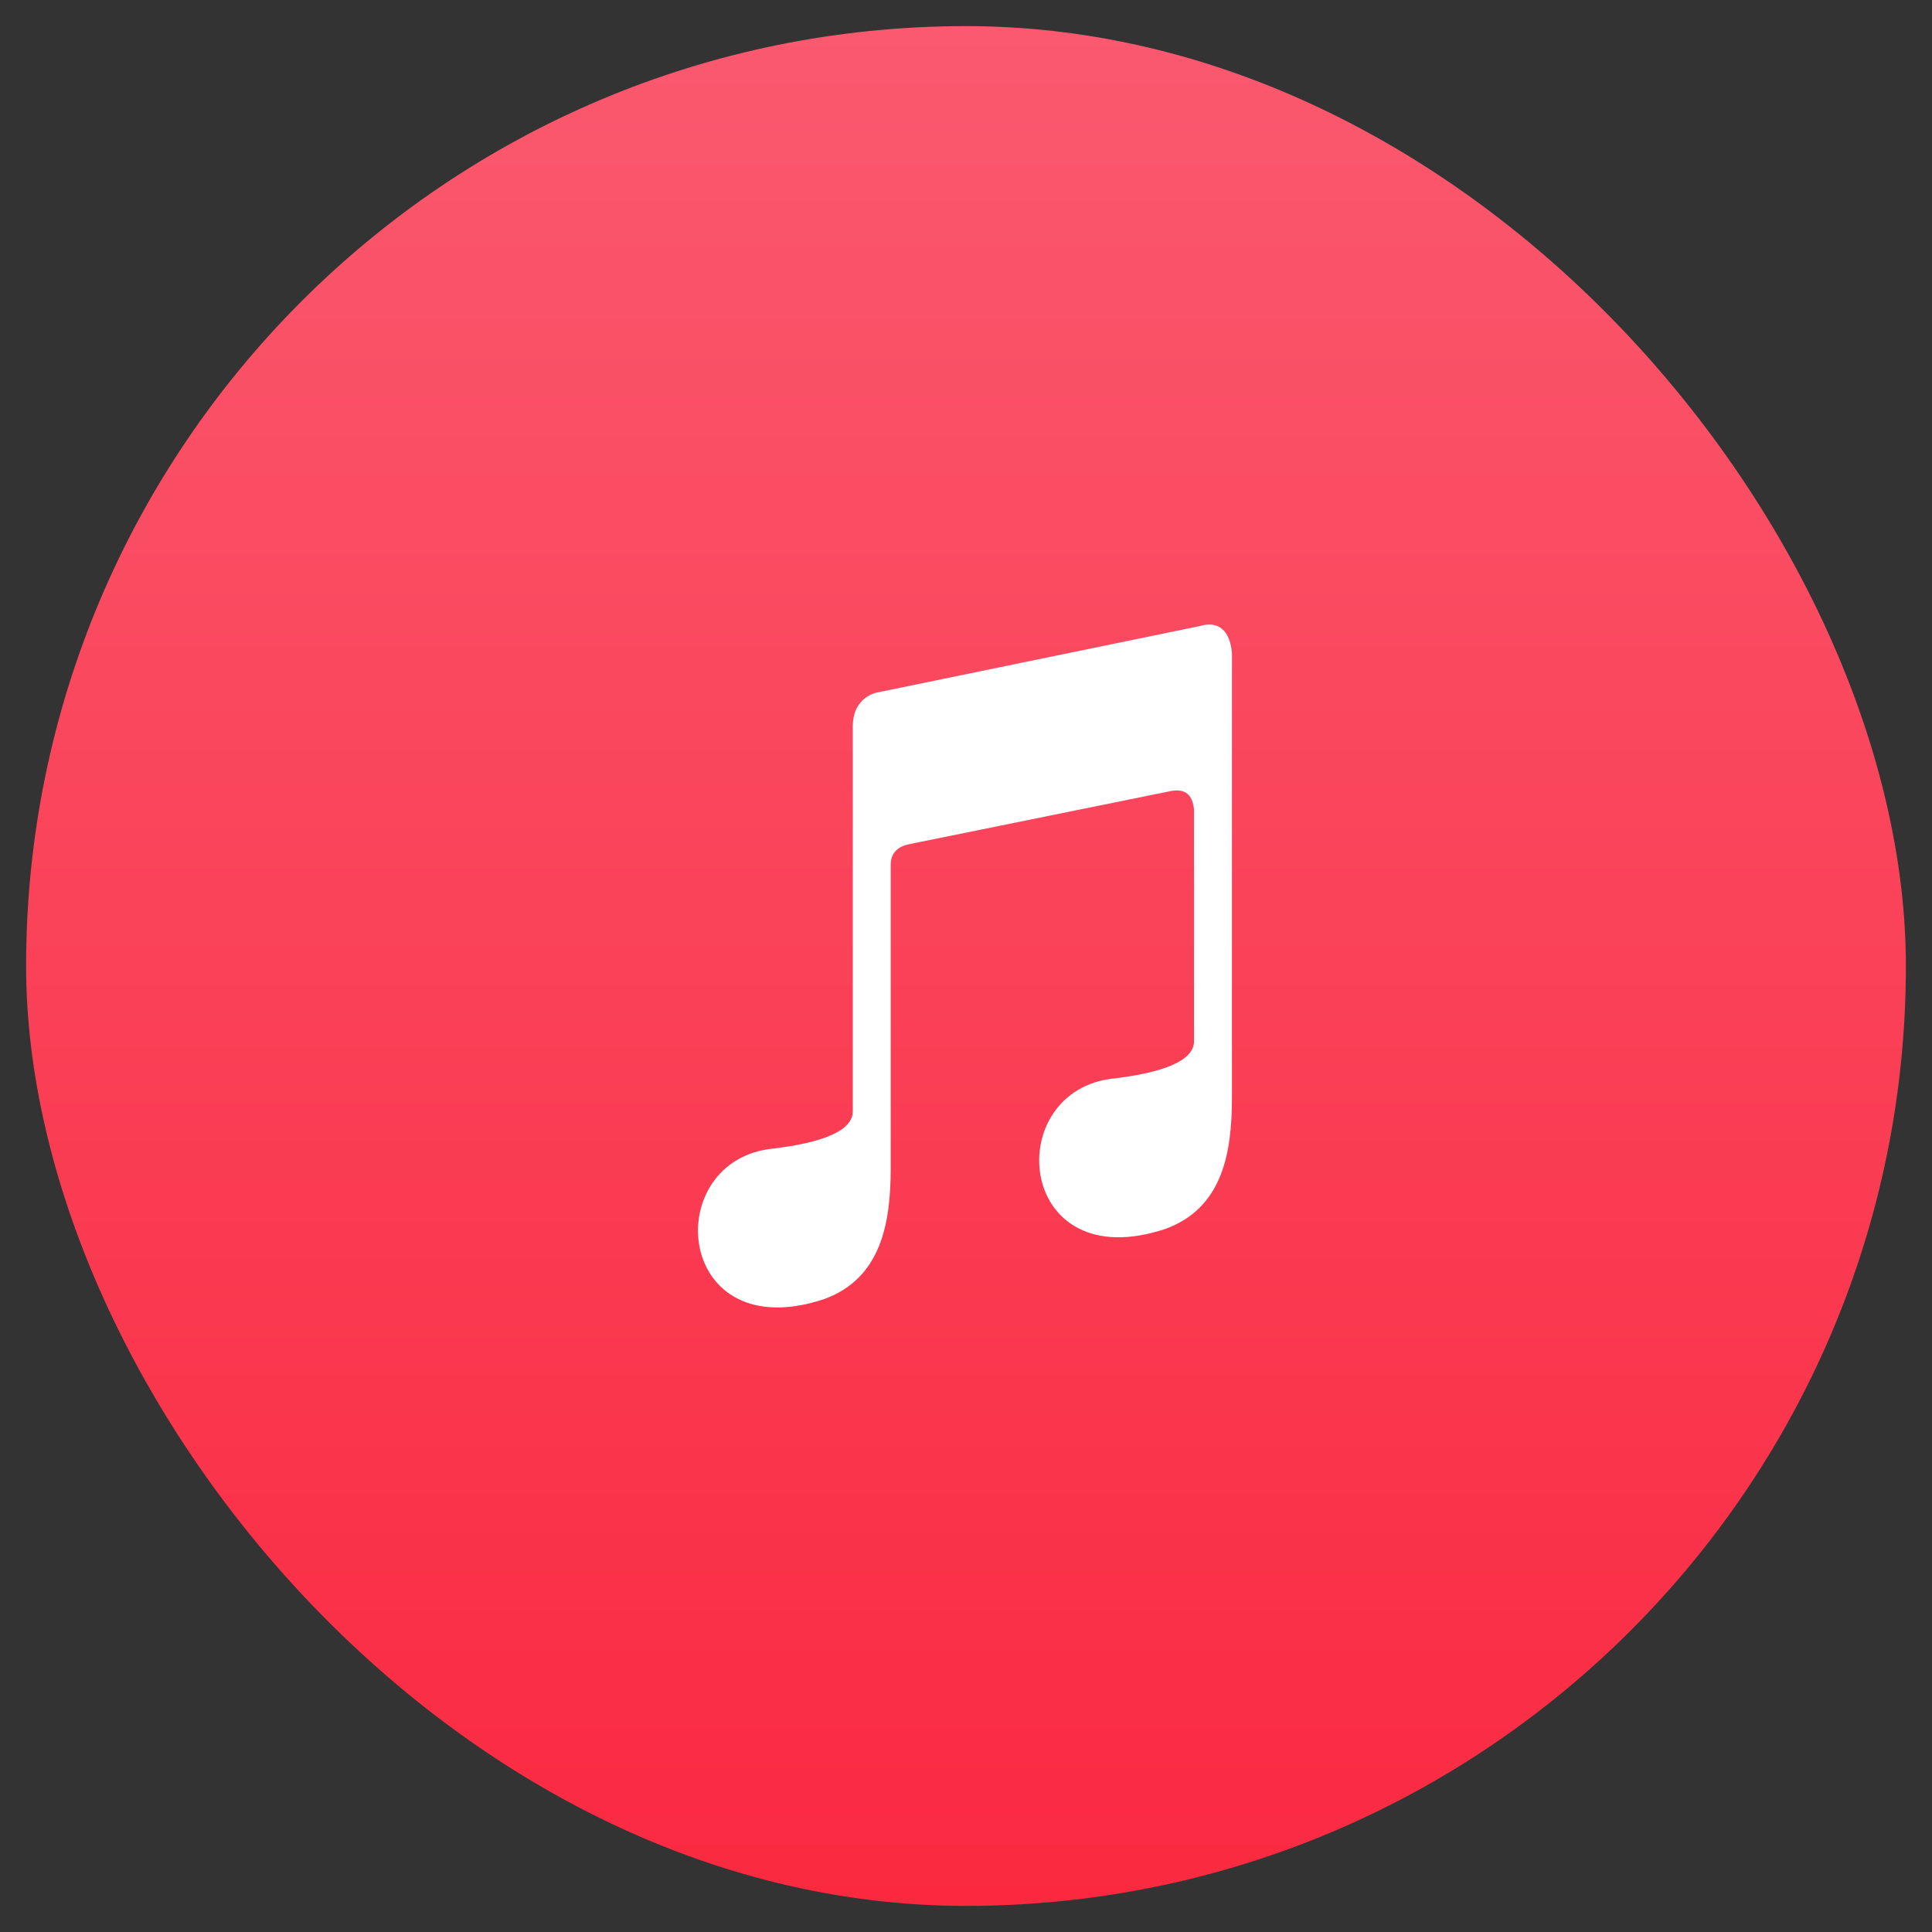 <svg width="37" height="37" viewBox="0 0 37 37" fill="none" xmlns="http://www.w3.org/2000/svg">
    <rect x="0" y="0" width="37" height="37" fill="#333333" stroke="none"/>
    <g clip-path="url(#clip0_171_1965)">
    <path d="M31.1 0.5H5.9C2.918 0.5 0.5 2.918 0.5 5.9V31.1C0.5 34.082 2.918 36.5 5.9 36.5H31.1C34.082 36.5 36.5 34.082 36.5 31.1V5.9C36.5 2.918 34.082 0.5 31.1 0.5Z" fill="url(#paint0_linear_171_1965)"/>
    <path d="M17.058 22.373V16.564C17.058 16.346 17.18 16.213 17.422 16.165L22.431 15.148C22.698 15.1 22.843 15.221 22.867 15.511V19.94C22.867 20.303 22.322 20.545 21.233 20.666C19.164 20.993 19.491 24.478 22.322 23.534C23.412 23.135 23.593 22.082 23.593 21.029V12.535C23.593 12.535 23.593 11.809 22.976 11.99L16.804 13.261C16.804 13.261 16.332 13.333 16.332 13.914V21.284C16.332 21.646 15.788 21.889 14.699 22.01C12.63 22.336 12.956 25.821 15.788 24.878C16.877 24.478 17.058 23.425 17.058 22.373Z" fill="white"/>
    </g>
    <defs>
    <linearGradient id="paint0_linear_171_1965" x1="18.5" y1="0.5" x2="18.5" y2="36.5" gradientUnits="userSpaceOnUse">
    <stop stop-color="#FA596F"/>
    <stop offset="1" stop-color="#FA2940"/>
    </linearGradient>
    <clipPath id="clip0_171_1965">
    <rect x="0.5" y="0.5" width="36" height="36" rx="18" fill="white"/>
    </clipPath>
    </defs>
</svg>
